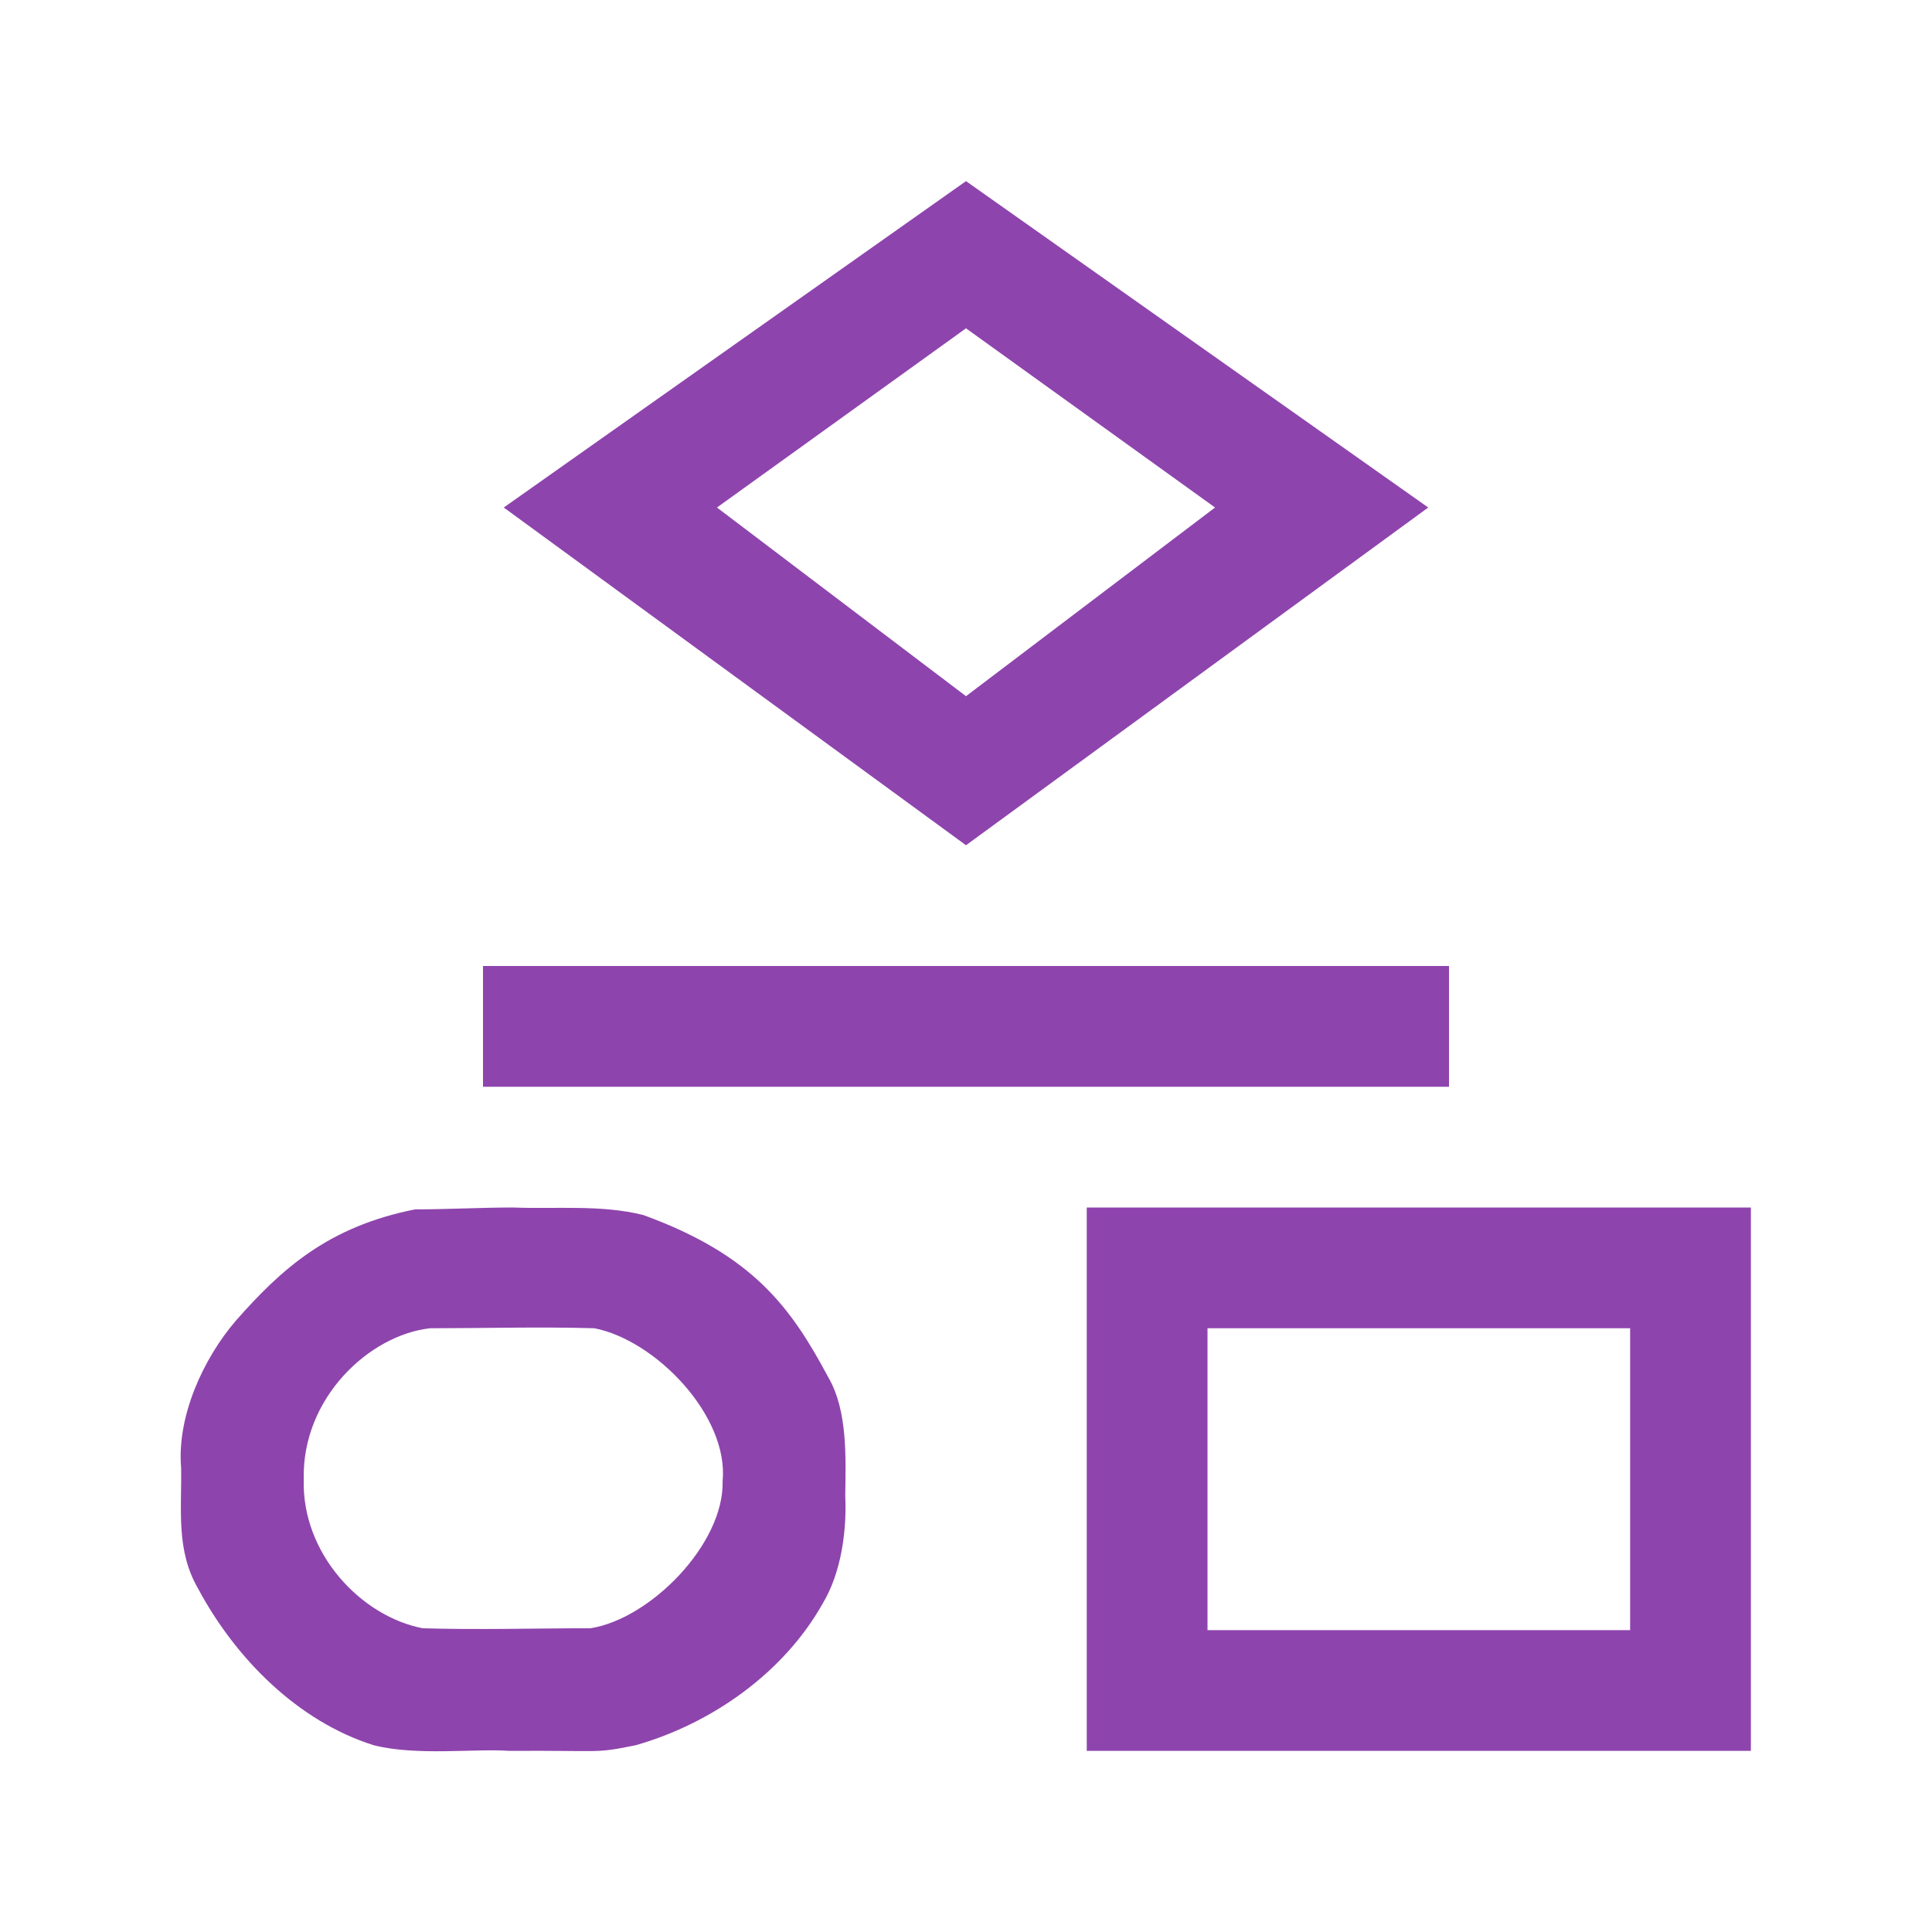 <?xml version="1.0" encoding="UTF-8" standalone="no"?>
<!-- Created with Inkscape (http://www.inkscape.org/) -->

<svg
   xmlns:dc="http://purl.org/dc/elements/1.1/"
   xmlns:cc="http://creativecommons.org/ns#"
   xmlns:rdf="http://www.w3.org/1999/02/22-rdf-syntax-ns#"
   xmlns:svg="http://www.w3.org/2000/svg"
   xmlns="http://www.w3.org/2000/svg"
   xmlns:sodipodi="http://sodipodi.sourceforge.net/DTD/sodipodi-0.dtd"
   xmlns:inkscape="http://www.inkscape.org/namespaces/inkscape"
   width="32"
   height="32"
   id="svg2"
   version="1.1"
   inkscape:version="0.48.5 r10040"
   viewBox="0 0 32 32"
   sodipodi:docname="32-actions-kexi_macro.svg">
  <defs
     id="defs4" />
  <sodipodi:namedview
     id="base"
     pagecolor="#ffffff"
     bordercolor="#666666"
     borderopacity="1.0"
     inkscape:pageopacity="0.0"
     inkscape:pageshadow="2"
     inkscape:zoom="22.627417"
     inkscape:cx="17.143737"
     inkscape:cy="12.182008"
     inkscape:document-units="px"
     inkscape:current-layer="layer1"
     showgrid="true"
     inkscape:showpageshadow="false"
     borderlayer="true"
     inkscape:window-width="1280"
     inkscape:window-height="960"
     inkscape:window-x="-8"
     inkscape:window-y="-3"
     inkscape:window-maximized="1"
     units="px"
     showguides="true"
     inkscape:guide-bbox="true"
     inkscape:snap-global="true">
    <sodipodi:guide
       position="2,20"
       orientation="18,0"
       id="guide4085" />
    <sodipodi:guide
       position="2,2"
       orientation="0,18"
       id="guide4087" />
    <sodipodi:guide
       position="28,21"
       orientation="-18,0"
       id="guide4089" />
    <sodipodi:guide
       position="7,28"
       orientation="0,-18"
       id="guide4091" />
    <sodipodi:guide
       position="8,4"
       orientation="0,16"
       id="guide4095" />
    <sodipodi:guide
       position="19,3"
       orientation="-16,0"
       id="guide4097" />
    <inkscape:grid
       type="xygrid"
       id="grid4101"
       empspacing="5"
       visible="true"
       enabled="true"
       snapvisiblegridlinesonly="true" />
    <sodipodi:guide
       orientation="0,1"
       position="-5,6"
       id="guide3022" />
    <sodipodi:guide
       orientation="0,1"
       position="19.137,23.59"
       id="guide4668" />
  </sodipodi:namedview>
  <g
     inkscape:label="Capa 1"
     inkscape:groupmode="layer"
     id="layer1"
     transform="translate(0,-1020.362)"
     style="display:inline">
    <path
       style="color:#000000;fill:#8e44ad;fill-opacity:1;fill-rule:evenodd;stroke:none;stroke-width:0;marker:none;visibility:visible;display:inline;overflow:visible;enable-background:accumulate"
       d="M 16 3 L 8.344 8.406 L 16 14 L 23.656 8.406 L 16 3 z M 16 5.438 L 20.125 8.406 L 16 11.531 L 11.875 8.406 L 16 5.438 z M 8 16 L 8 18 L 24 18 L 24 16 L 8 16 z M 8.5 20 C 7.956 20 7.419 20.031 6.875 20.031 C 5.437 20.316 4.663 21.016 3.906 21.875 C 3.366 22.505 2.928 23.458 3 24.312 C 3.011 25.013 2.913 25.678 3.281 26.312 C 3.898 27.466 4.93 28.509 6.188 28.906 C 6.903 29.088 7.874 28.958 8.438 29 C 10.014 28.99 9.829 29.049 10.531 28.906 C 11.801 28.543 12.984 27.7 13.625 26.562 C 13.932 26.052 14.027 25.361 14 24.781 C 14.007 24.16 14.045 23.371 13.719 22.812 C 13.102 21.658 12.476 20.788 10.656 20.125 C 9.961 19.95 9.21 20.028 8.5 20 z M 18 20 L 18 29 L 29 29 L 29 20 L 18 20 z M 7.125 22 C 8.026 22 8.944 21.974 9.844 22 C 10.861 22.197 12.072 23.452 11.969 24.531 C 11.995 25.575 10.771 26.813 9.781 26.969 C 8.86 26.969 7.921 26.997 7 26.969 C 5.983 26.772 4.994 25.734 5.031 24.5 C 4.999 23.156 6.115 22.112 7.125 22 z M 20 22 L 27 22 L 27 27 L 20 27 L 20 22 z "
       transform="translate(0,1020.362)"
       id="path4595" />
  </g>
</svg>
